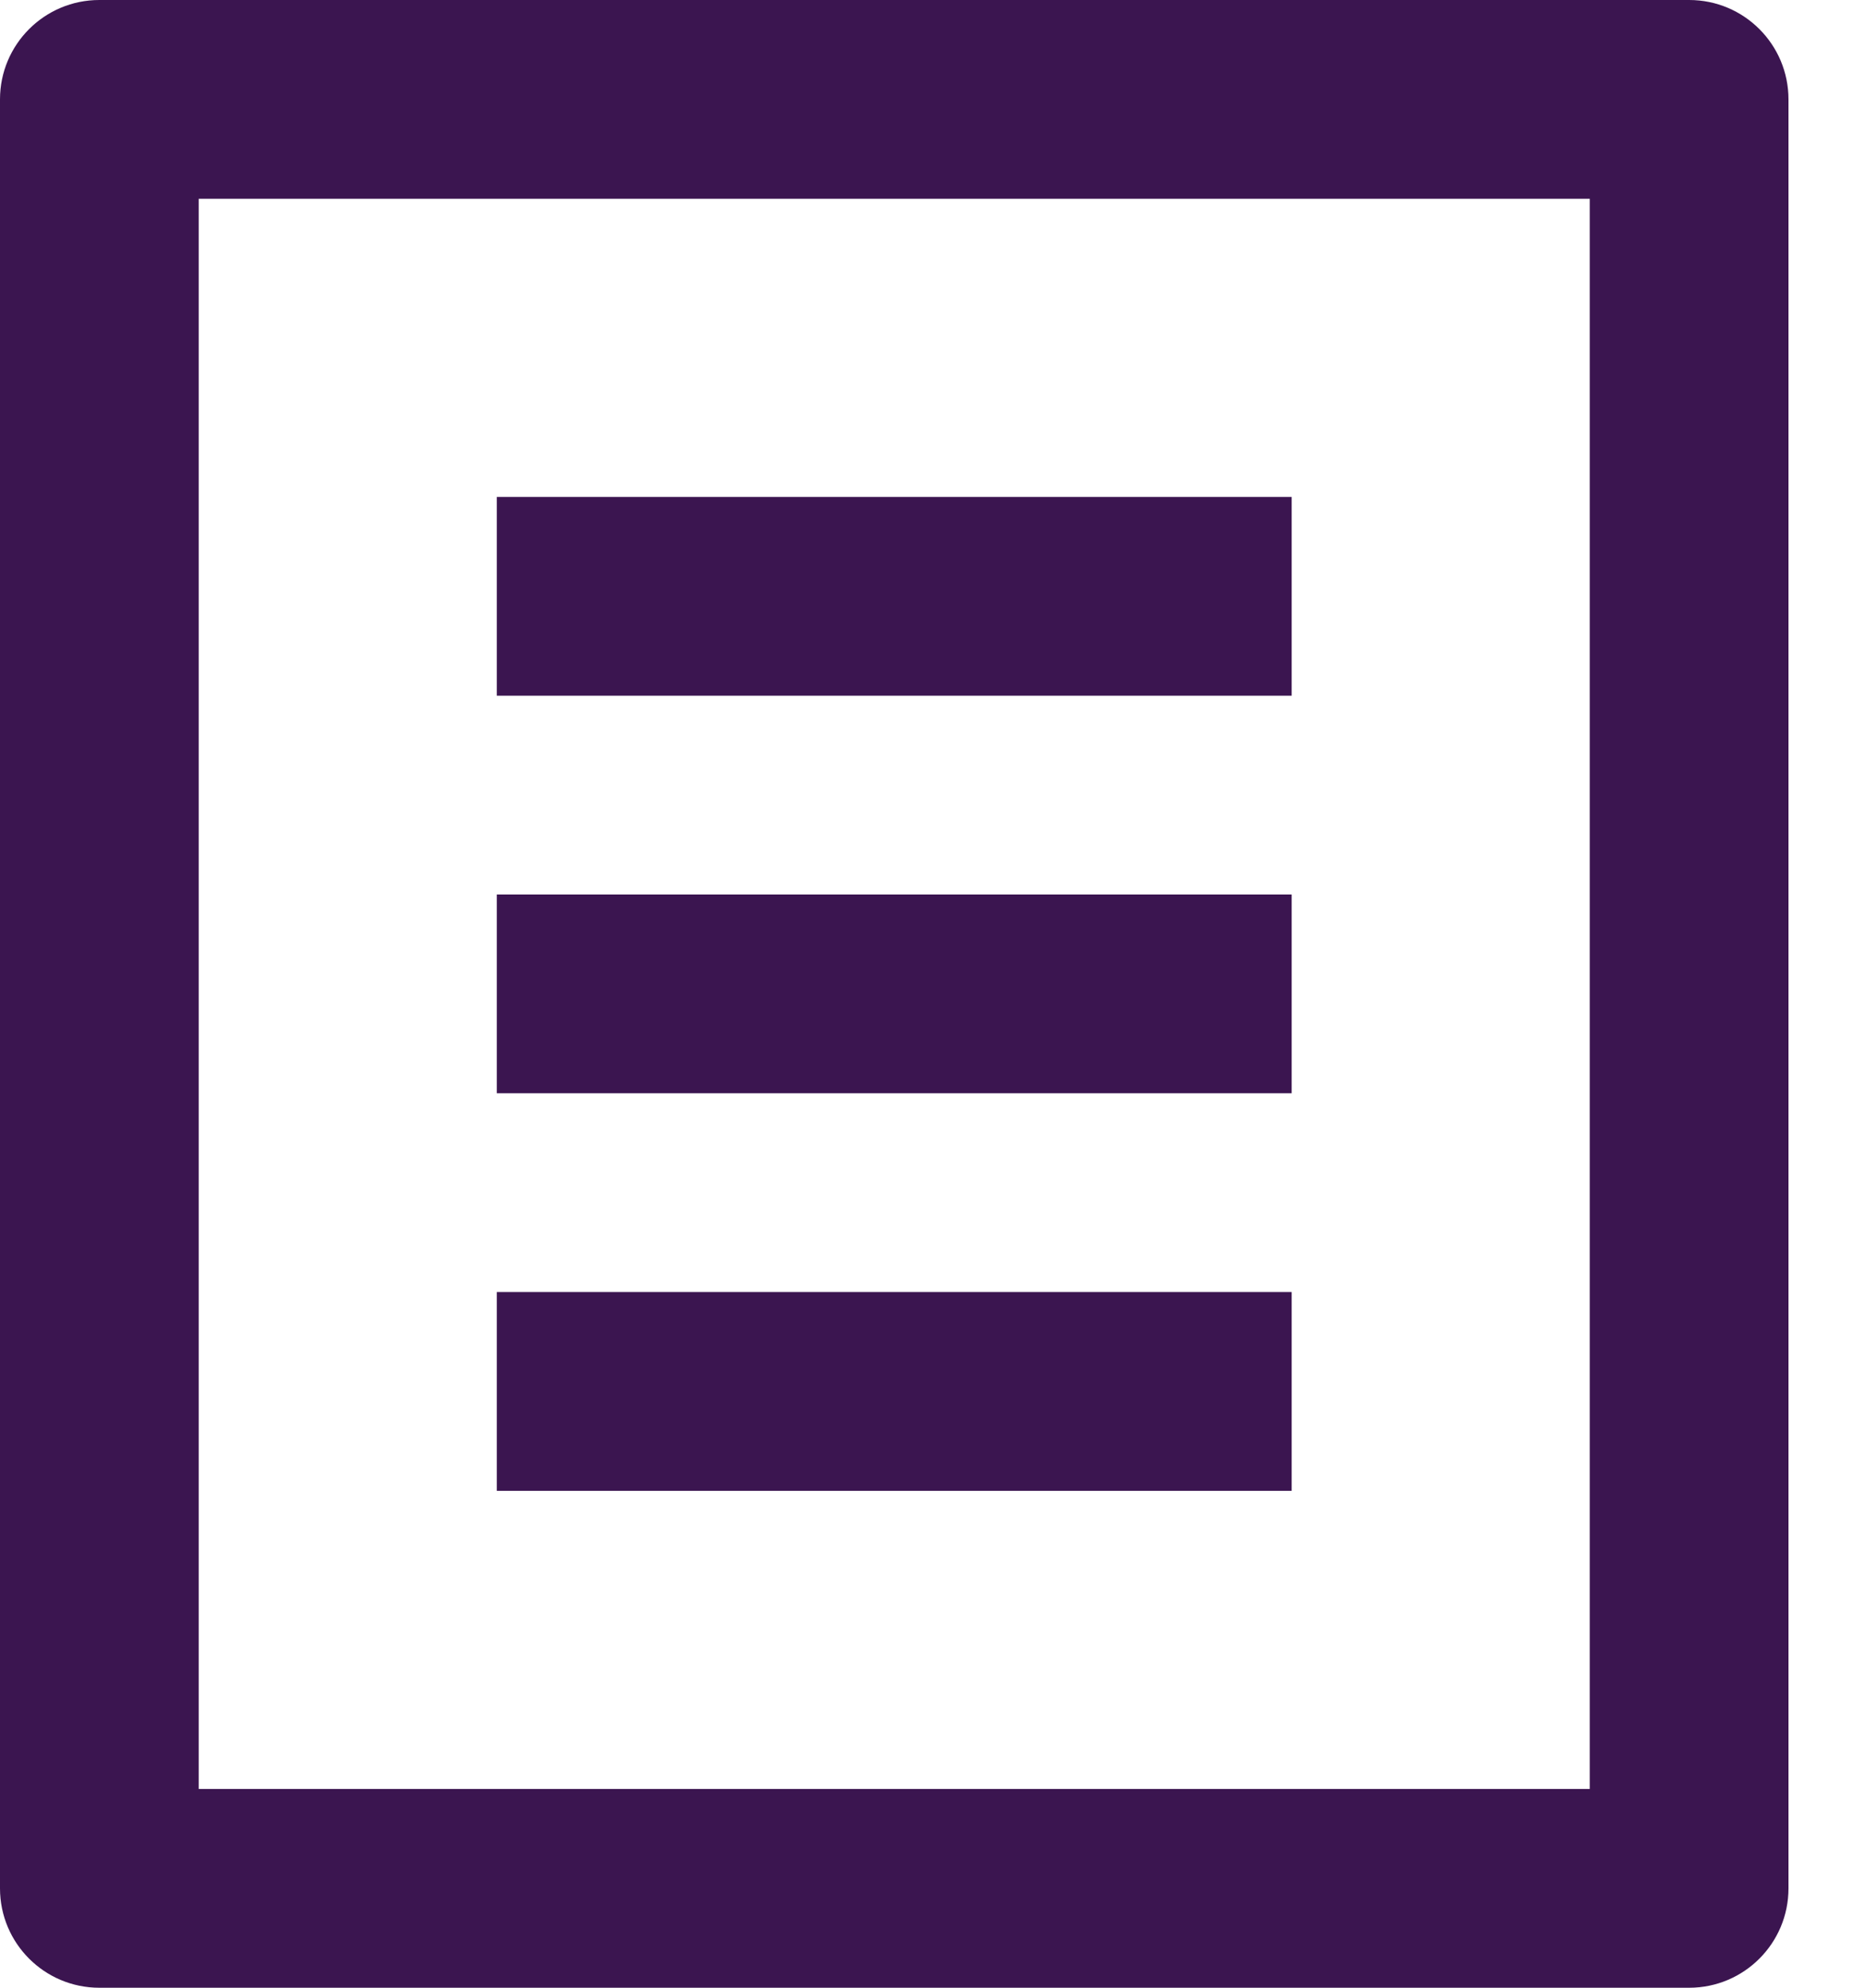 <svg width="15" height="16" viewBox="0 0 15 16" fill="none" xmlns="http://www.w3.org/2000/svg">
    <path
        d="M13.6 16H0.8C0.358 16 0 15.642 0 15.2V0.8C0 0.358 0.358 0 0.8 0H13.6C14.042 0 14.4 0.358 14.4 0.8V15.2C14.4 15.642 14.042 16 13.6 16ZM12.8 14.4V1.6H1.6V14.4H12.8ZM4 4H10.4V5.6H4V4ZM4 7.2H10.4V8.8H4V7.2ZM4 10.4H10.4V12H4V10.4Z"
        fill="#3B1550" />
</svg>
